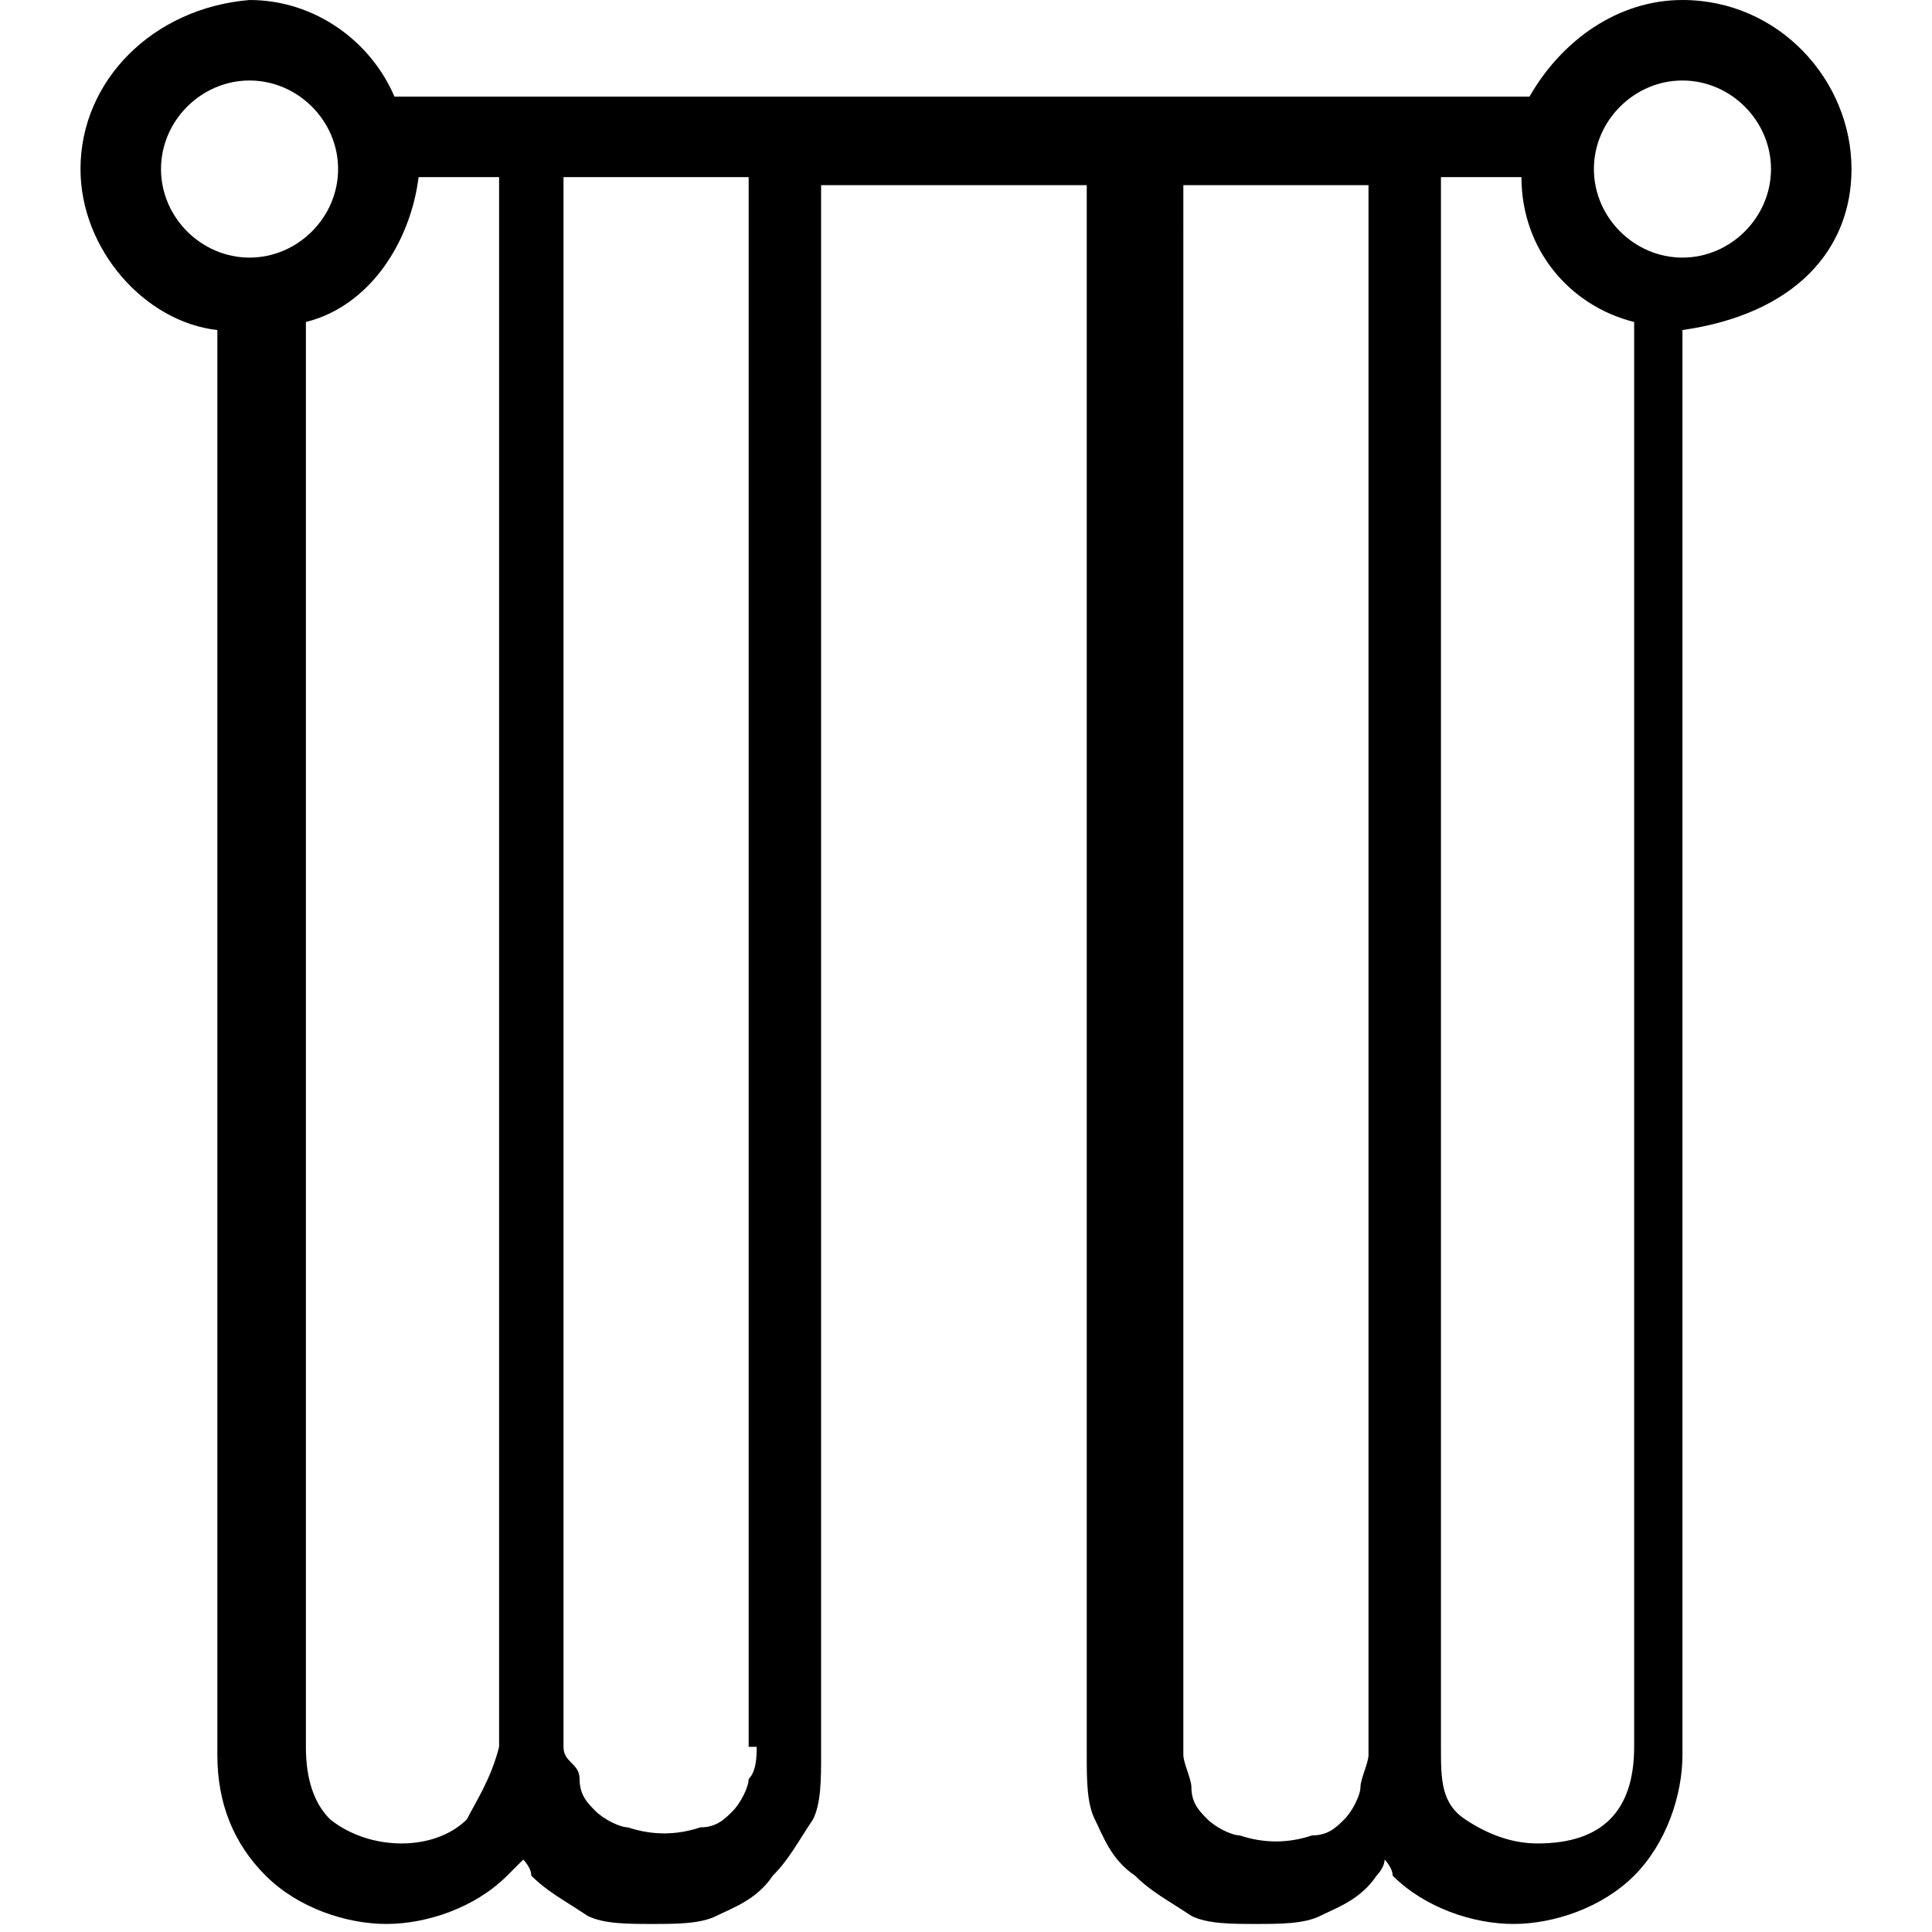 <svg xmlns="http://www.w3.org/2000/svg" viewBox="0 0 24 24" style="enable-background:new 0 0 24 24" xml:space="preserve"><path d="M23 2.1C23 1 22.1 0 20.9 0c-.8 0-1.5.5-1.9 1.2H4.9C4.6.5 3.9 0 3.1 0 1.9.1 1 1 1 2.1c0 1 .8 1.9 1.7 2v17.7c0 .6.2 1.1.6 1.5.4.4 1 .6 1.5.6s1.1-.2 1.5-.6l.2-.2s.1.1.1.2c.2.2.4.3.7.5.2.1.5.1.8.1.3 0 .6 0 .8-.1.2-.1.5-.2.7-.5.2-.2.3-.4.5-.7.1-.2.1-.5.1-.8V2.3h3.3v19.5c0 .3 0 .6.1.8.1.2.2.5.5.7.2.2.4.3.7.5.2.1.5.1.8.1.3 0 .6 0 .8-.1.2-.1.5-.2.7-.5 0 0 .1-.1.1-.2 0 0 .1.1.1.2.4.4 1 .6 1.5.6s1.1-.2 1.5-.6.6-1 .6-1.5V4.1c1.4-.2 2.1-1 2.1-2zm-21 0C2 1.5 2.5 1 3.1 1s1.1.5 1.1 1.1-.5 1.1-1.1 1.1S2 2.7 2 2.1zm3.8 20.5c-.4.4-1.2.4-1.7 0-.2-.2-.3-.5-.3-.9V4c.8-.2 1.3-1 1.4-1.8h1v19.5c-.1.4-.3.7-.4.9zm3.6-.9c0 .1 0 .3-.1.4 0 .1-.1.3-.2.4-.1.1-.2.2-.4.2-.3.1-.6.1-.9 0-.1 0-.3-.1-.4-.2-.1-.1-.2-.2-.2-.4s-.2-.2-.2-.4V2.2h2.3v19.5zm7.5.5c0 .1-.1.3-.2.4-.1.1-.2.2-.4.2-.3.1-.6.1-.9 0-.1 0-.3-.1-.4-.2-.1-.1-.2-.2-.2-.4 0-.1-.1-.3-.1-.4V2.3H17v19.5c0 .1-.1.3-.1.4zm3.1.4c-.2.2-.5.3-.9.3-.3 0-.6-.1-.9-.3s-.3-.5-.3-.9V2.2h1c0 .9.6 1.6 1.4 1.8v17.7c0 .4-.1.7-.3.9zm.9-19.4c-.6 0-1.1-.5-1.1-1.1S20.3 1 20.9 1s1.1.5 1.1 1.1-.5 1.1-1.1 1.1z" /></svg>